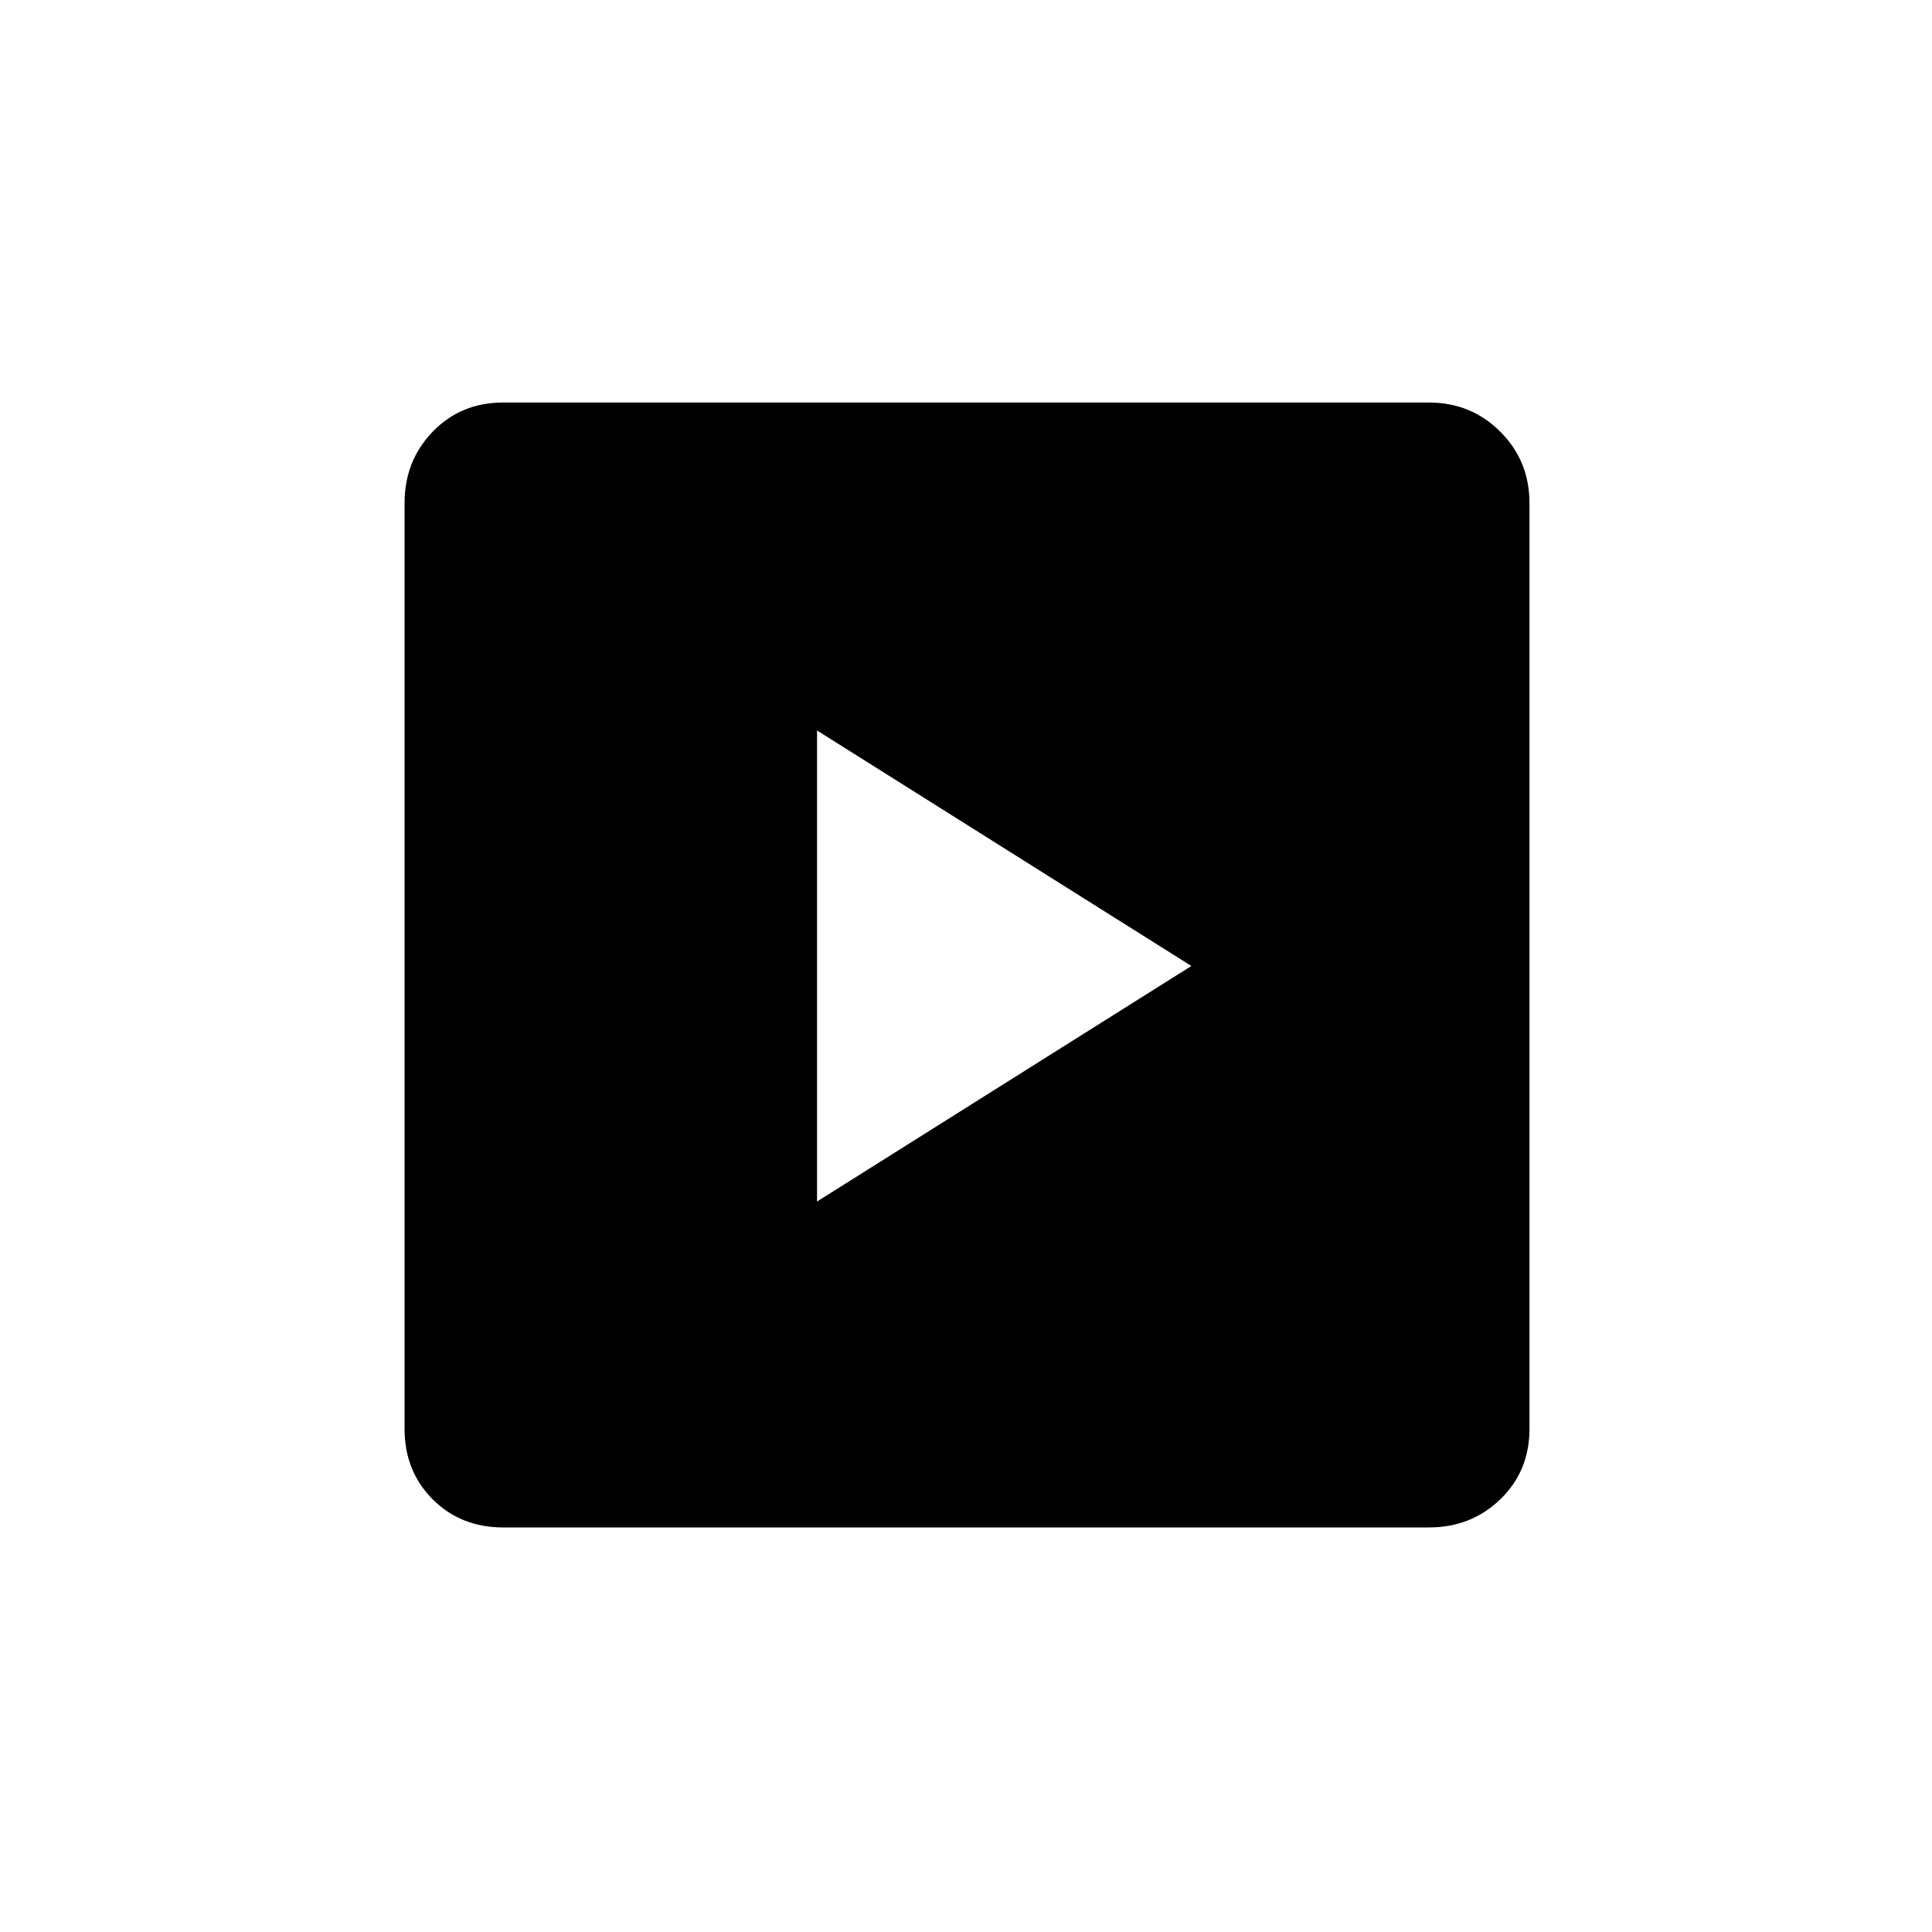 <svg xmlns="http://www.w3.org/2000/svg" height="20" width="20"><path d="M8.458 12.438 12.333 10 8.458 7.562Zm-3.25 3.374q-.437 0-.729-.291-.291-.292-.291-.729V5.208q0-.437.291-.739.292-.302.729-.302h9.584q.437 0 .739.302t.302.739v9.584q0 .437-.302.729-.302.291-.739.291Z"/></svg>